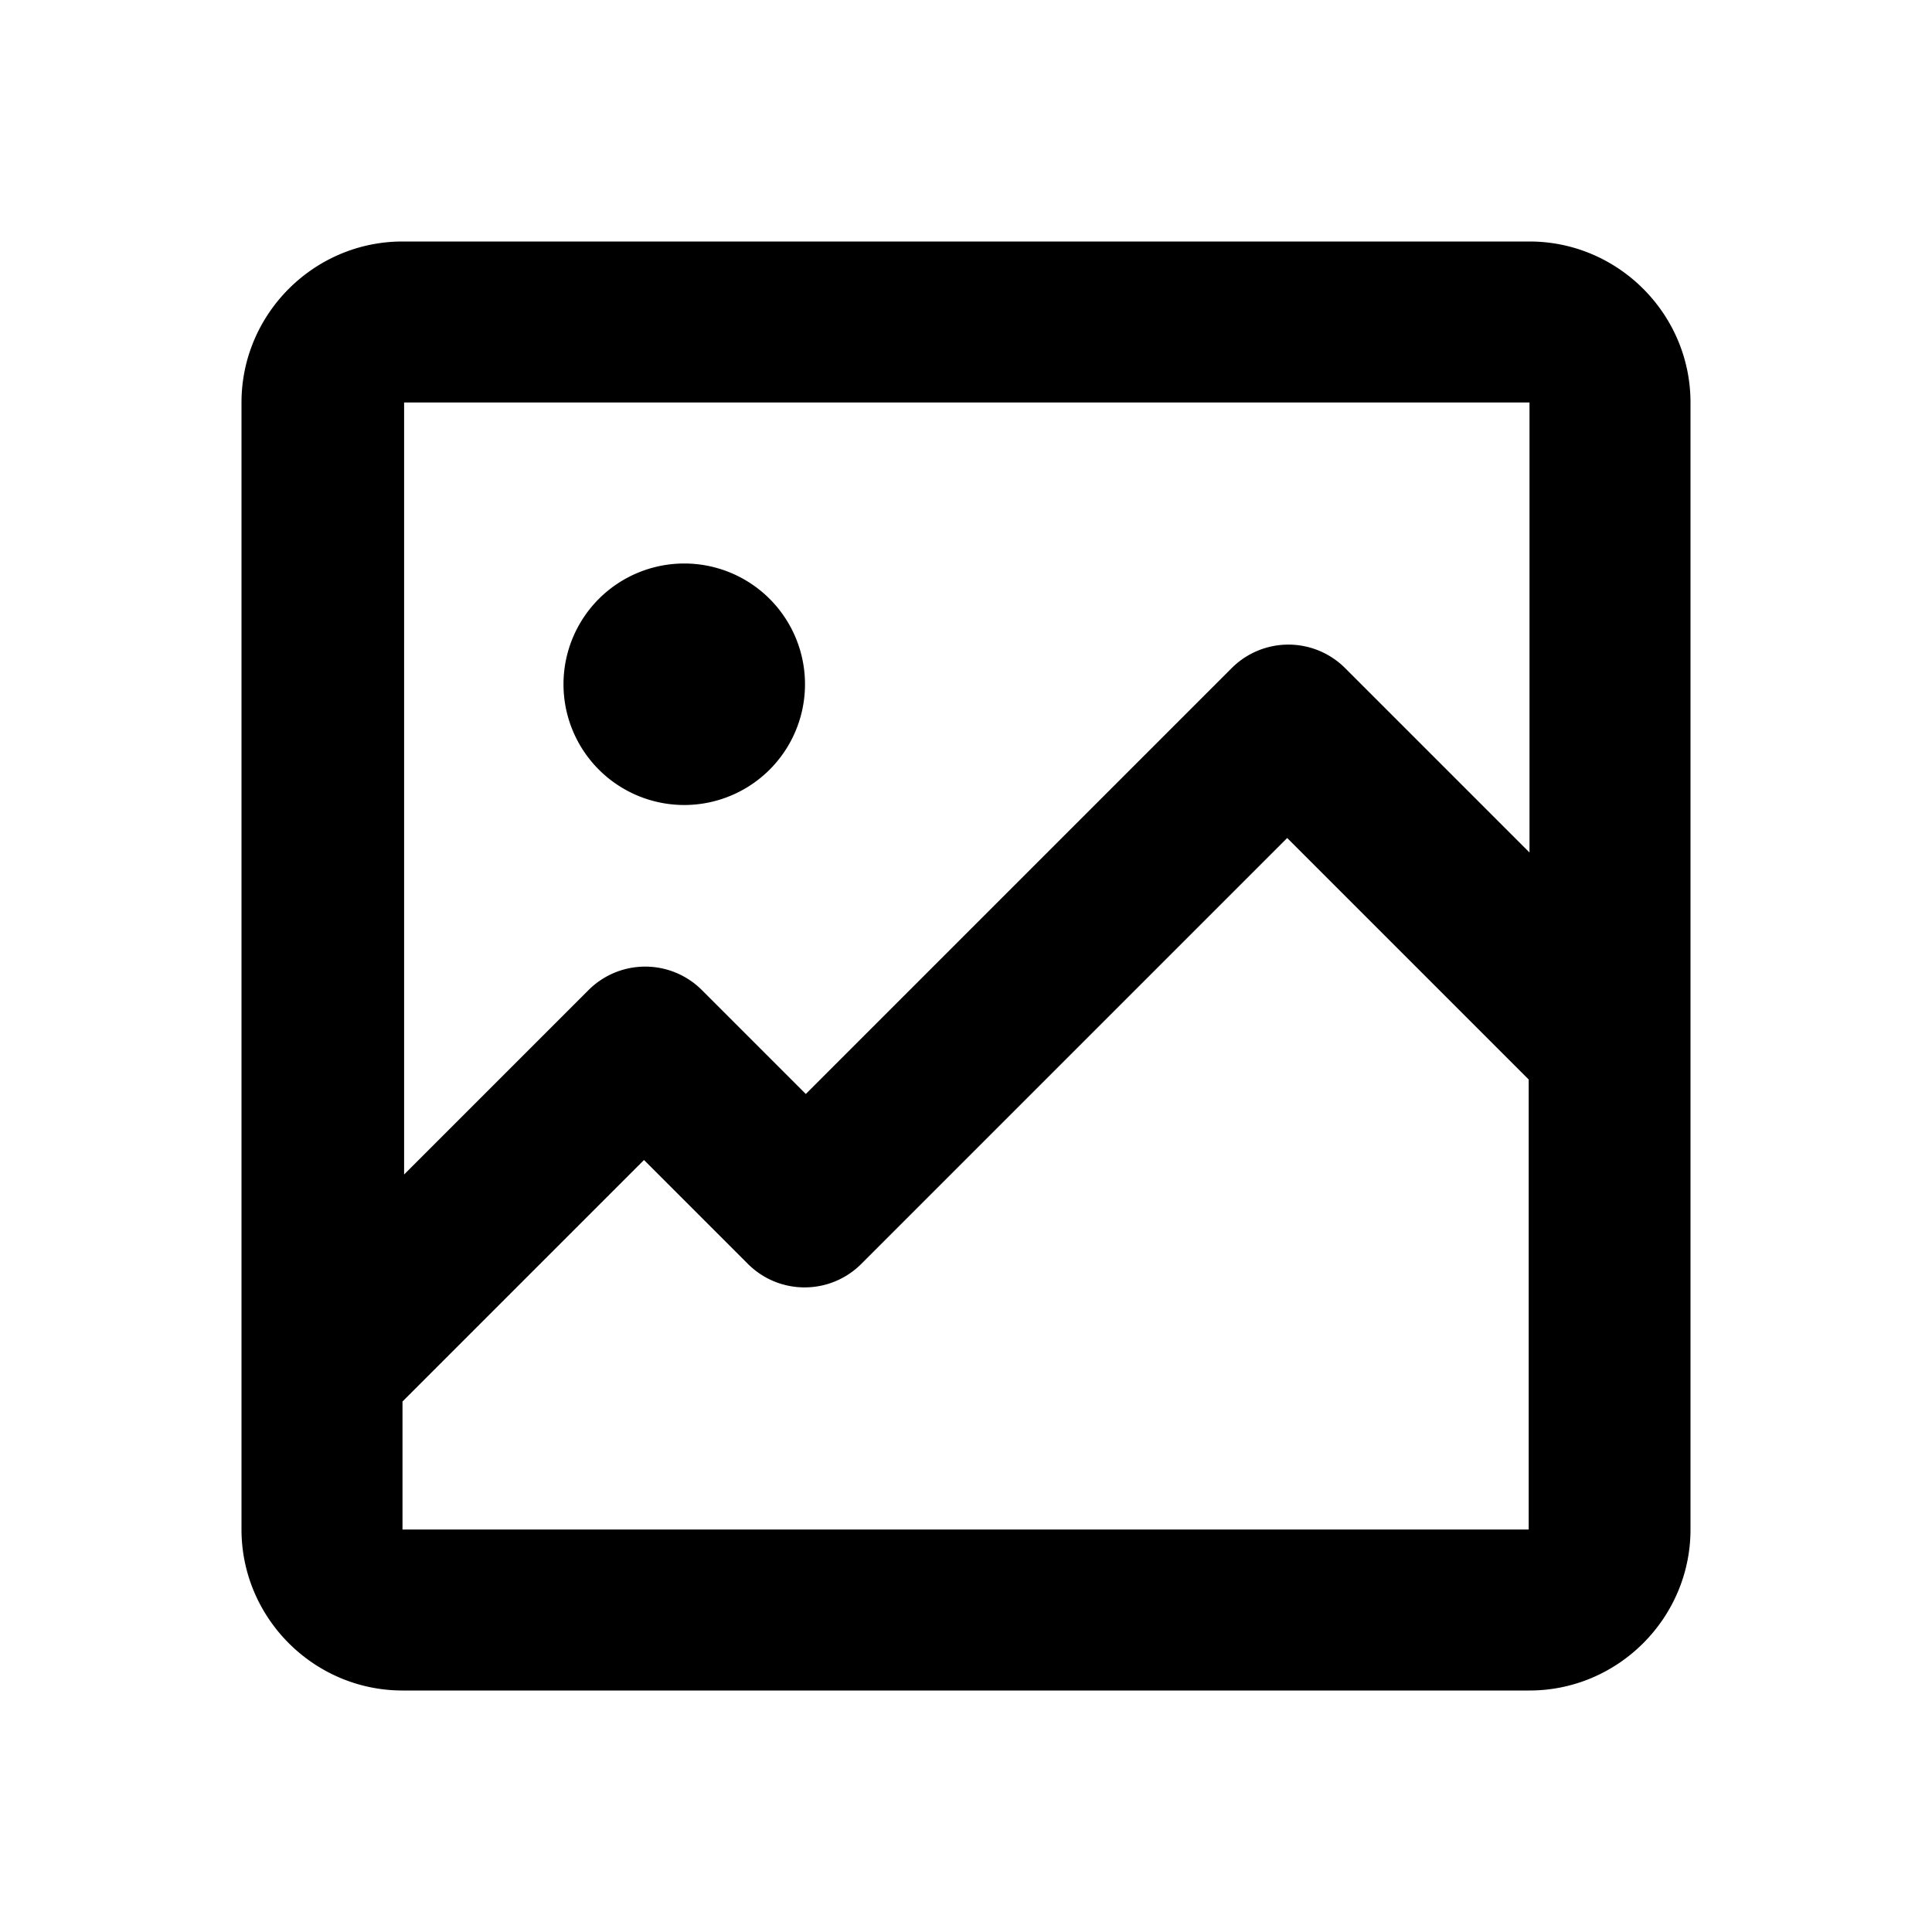<svg xmlns="http://www.w3.org/2000/svg" width="24" height="24"><!--Boxicons v3.0 https://boxicons.com | License  https://docs.boxicons.com/free--><path d="M5 21h14c1.1 0 2-.9 2-2V5c0-1.1-.9-2-2-2H5c-1.1 0-2 .9-2 2v14c0 1.1.9 2 2 2m0-2v-1.59l3-3 1.29 1.29c.39.39 1.02.39 1.41 0l5.29-5.29 3 3V19h-14ZM19 5v5.59L16.71 8.3a.996.996 0 0 0-1.41 0l-5.29 5.29-1.29-1.29a.996.996 0 0 0-1.41 0l-2.29 2.29V5h14Z"/><path d="M8.5 7a1.5 1.5 0 1 0 0 3 1.5 1.5 0 1 0 0-3"/></svg>